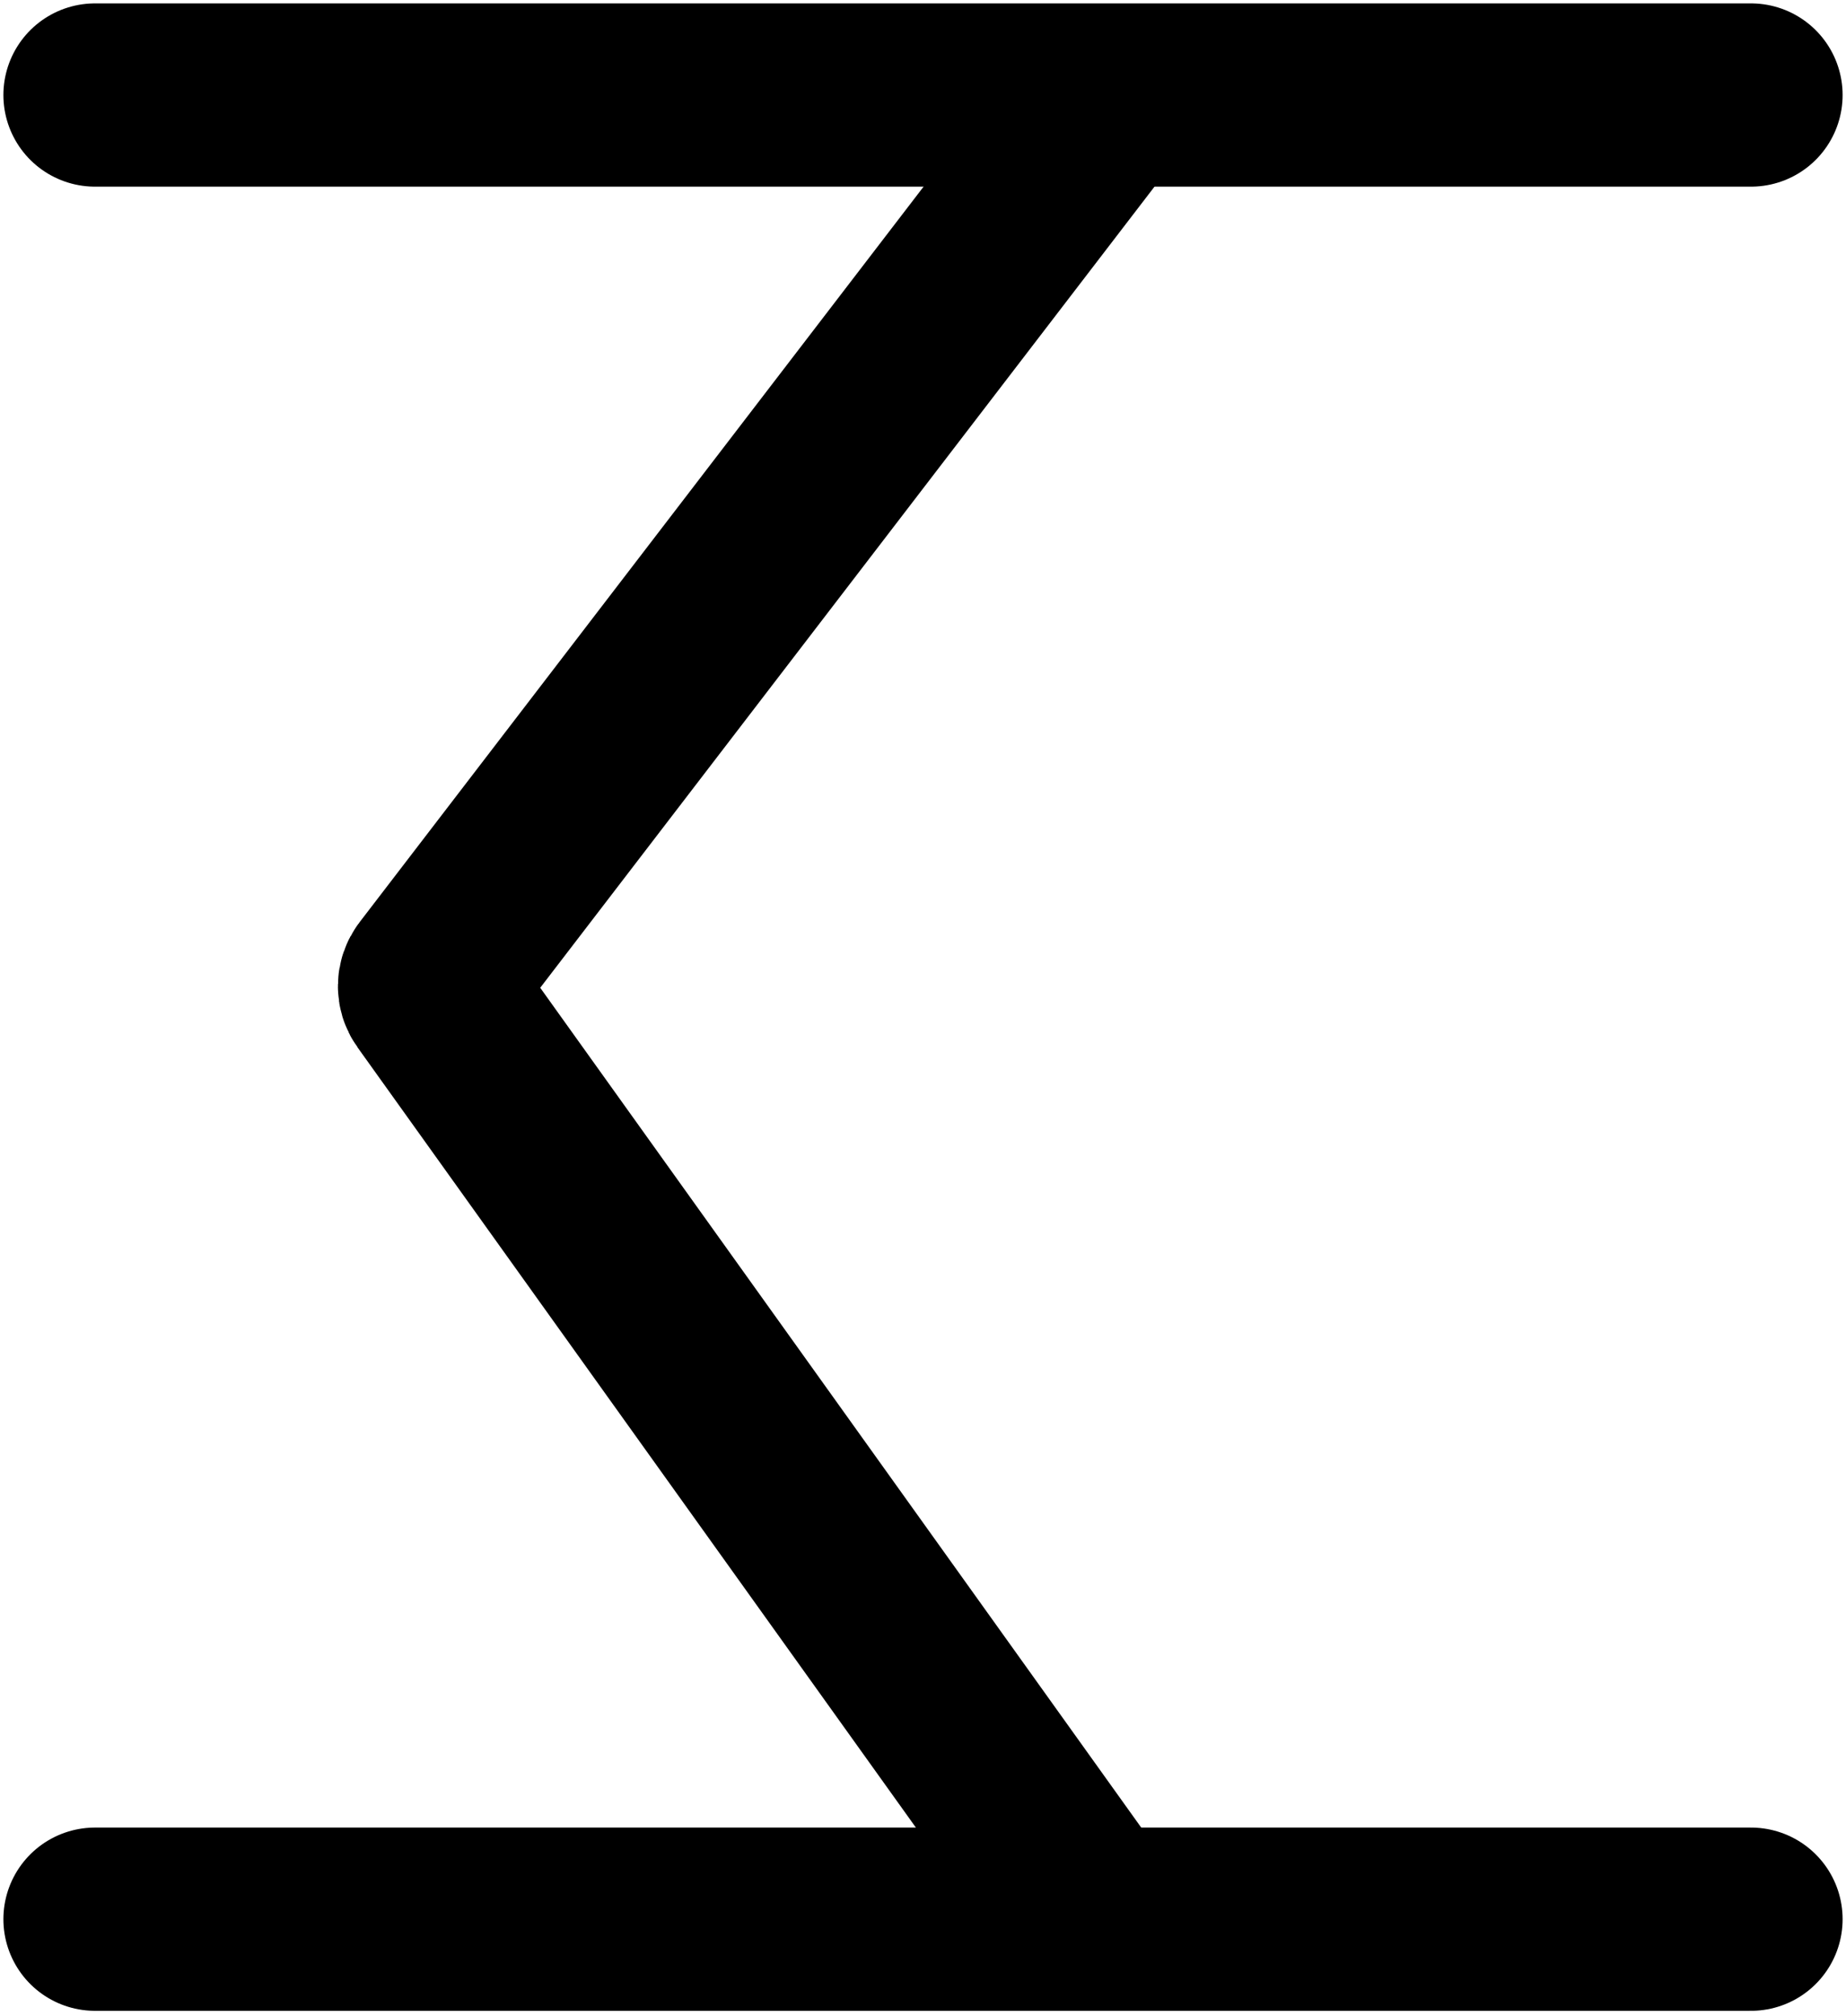 <svg width="272" height="297" viewBox="0 0 272 297" fill="none" xmlns="http://www.w3.org/2000/svg">
<path d="M14 14H258" stroke="currentColor" stroke-width="27" stroke-linecap="round"/>
<path d="M14 282.761H258" stroke="currentColor" stroke-width="27" stroke-linecap="round"/>
<path d="M163.45 14L63.702 144.079C63.166 144.778 63.15 145.744 63.663 146.46L163.45 285.886" stroke="currentColor" stroke-width="27"/>
</svg>
